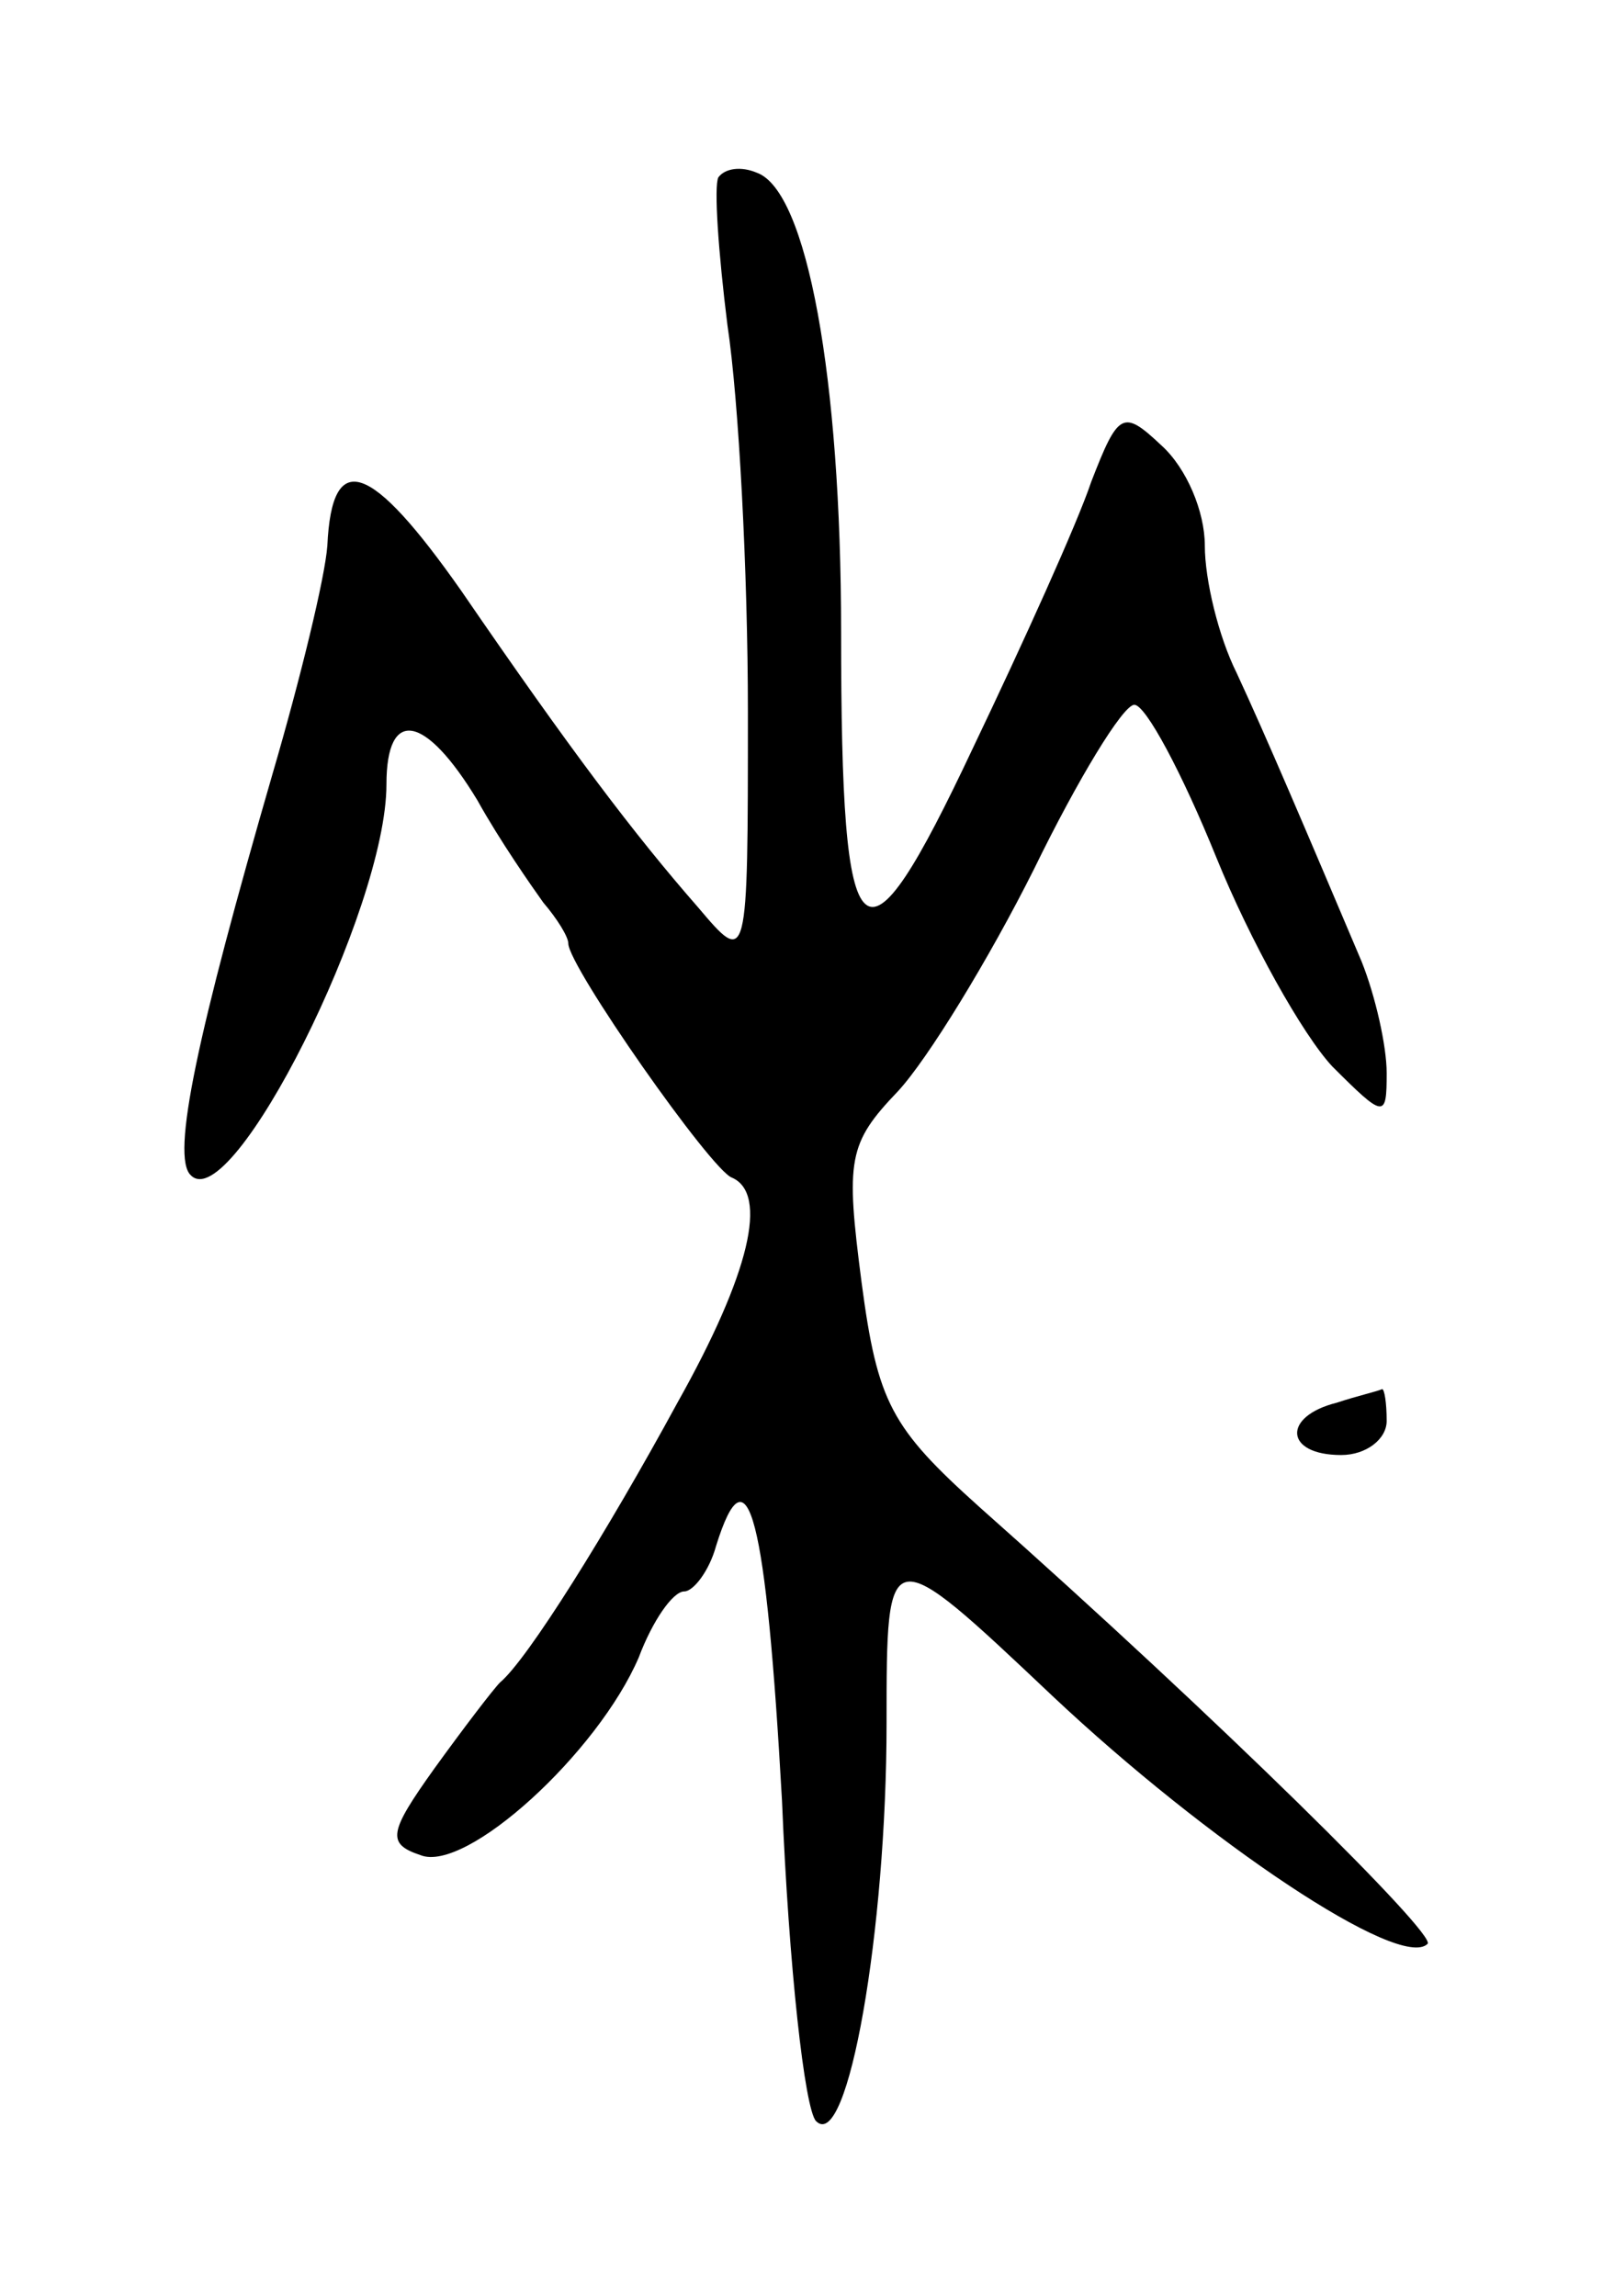 <svg version="1.0" xmlns="http://www.w3.org/2000/svg"
 width="71pt" height="101pt" viewBox="0 0 71 101"
 preserveAspectRatio="xMidYMid meet">
<g transform="translate(0,101) scale(0.1,-0.1)"
fill="#000000" stroke="none">
<path d="M316 932 c-2 -4 0 -33 4 -65 5 -33 9 -109 9 -170 0 -112 0 -112 -22
-86 -28 32 -56 69 -104 139 -40 57 -57 63 -59 20 -1 -14 -12 -59 -24 -100 -33
-114 -45 -169 -36 -177 18 -18 86 117 86 172 0 34 17 31 40 -7 10 -18 24 -38
29 -45 6 -7 11 -15 11 -18 0 -10 63 -100 72 -103 16 -7 8 -42 -24 -99 -31 -57
-66 -113 -78 -123 -3 -3 -16 -20 -29 -38 -20 -28 -21 -33 -6 -38 20 -8 78 45
96 87 6 16 15 29 20 29 4 0 11 9 14 20 14 45 22 13 29 -112 3 -73 10 -136 15
-141 14 -14 31 84 31 175 0 81 0 81 73 12 68 -64 153 -121 165 -109 4 4 -91
98 -197 192 -39 35 -45 46 -52 99 -7 54 -6 61 16 84 13 14 40 58 60 98 19 39
39 72 44 72 5 0 21 -30 36 -67 15 -37 38 -78 51 -92 23 -23 24 -23 24 -3 0 12
-5 34 -11 49 -25 59 -42 99 -55 127 -8 16 -14 41 -14 56 0 15 -8 34 -19 44
-17 16 -19 15 -31 -16 -6 -18 -30 -71 -52 -117 -49 -104 -58 -96 -58 51 0 112
-15 194 -37 202 -7 3 -14 2 -17 -2z"/>
<path d="M588 393 c-24 -6 -23 -23 2 -23 11 0 20 7 20 15 0 8 -1 14 -2 14 -2
-1 -11 -3 -20 -6z"/>
</g>
</svg>
